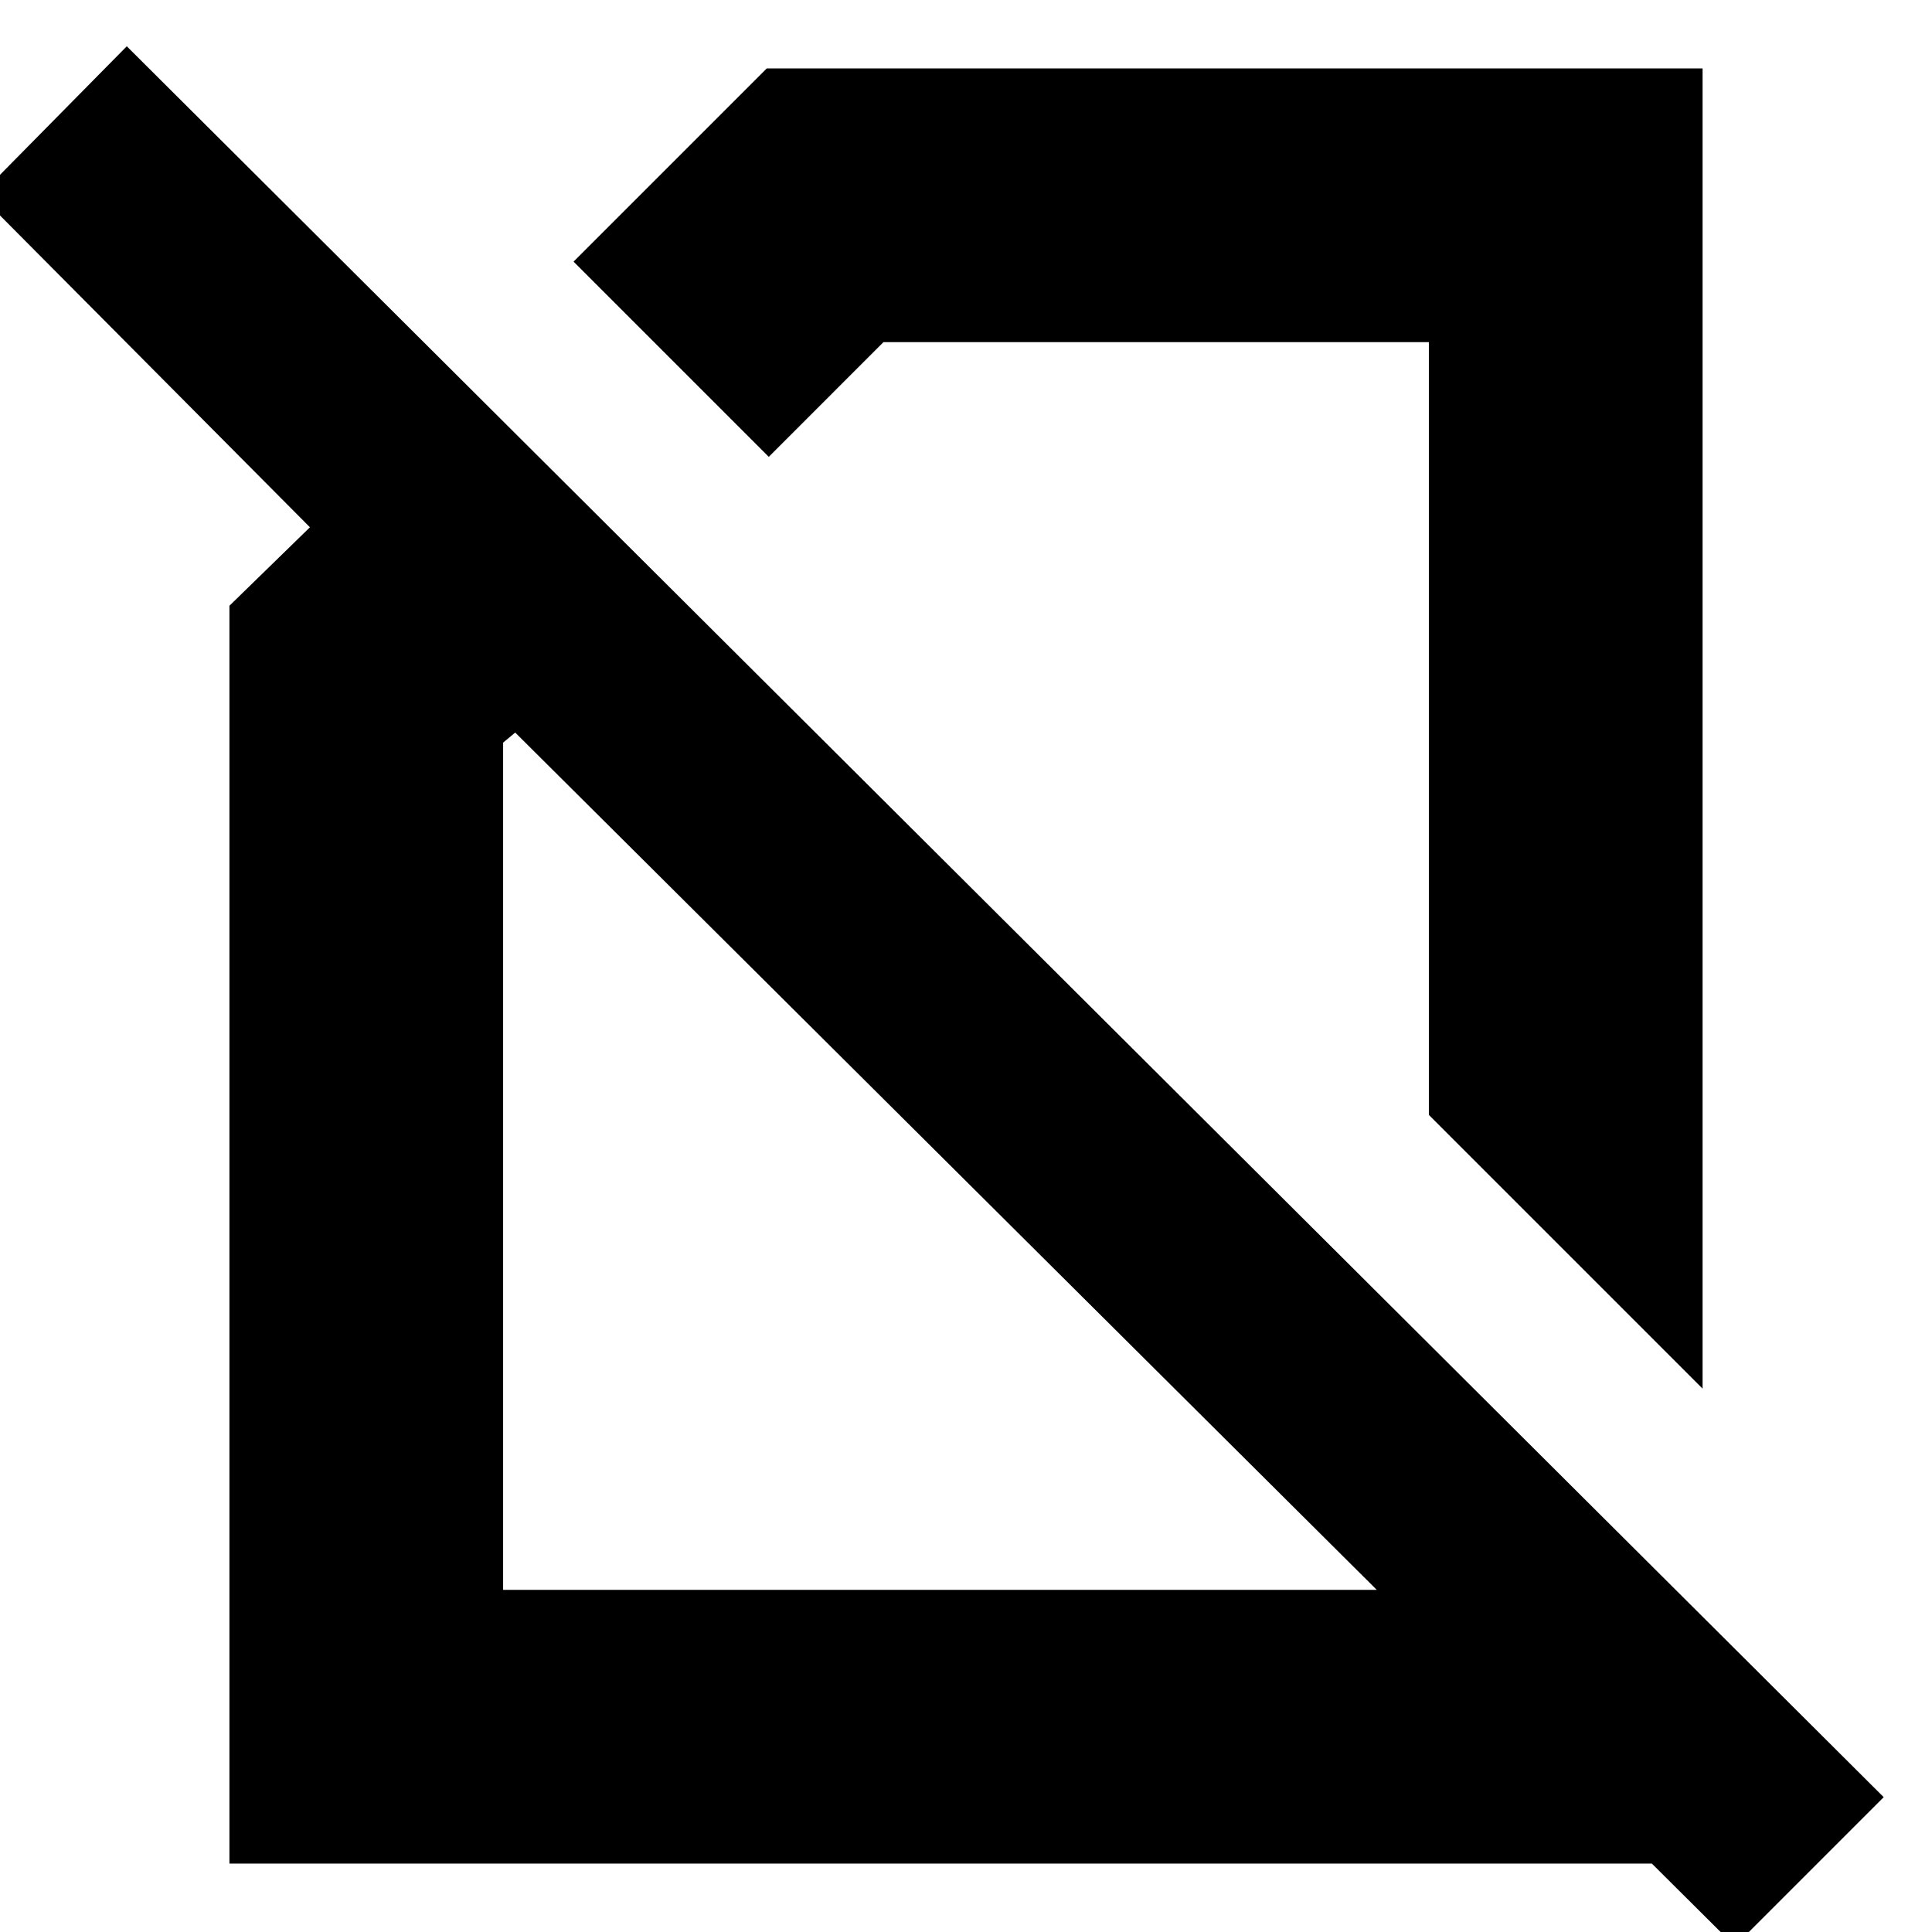 <svg xmlns="http://www.w3.org/2000/svg" height="24" width="24"><path d="m21.15 17.25-3.4-3.4v-9.6h-6.775L9.55 5.675 7.125 3.25l2.4-2.4H21.15Zm-7.4-7.425Zm-1.925 4.7Zm9.725 9.65L6.4 9.1l-.15.125V19.75h11.5V16.7l3.4 3.4v3.05H2.85V7.525l1-.975-4.1-4.125L1.575.575 23.4 22.325Z"/></svg>
